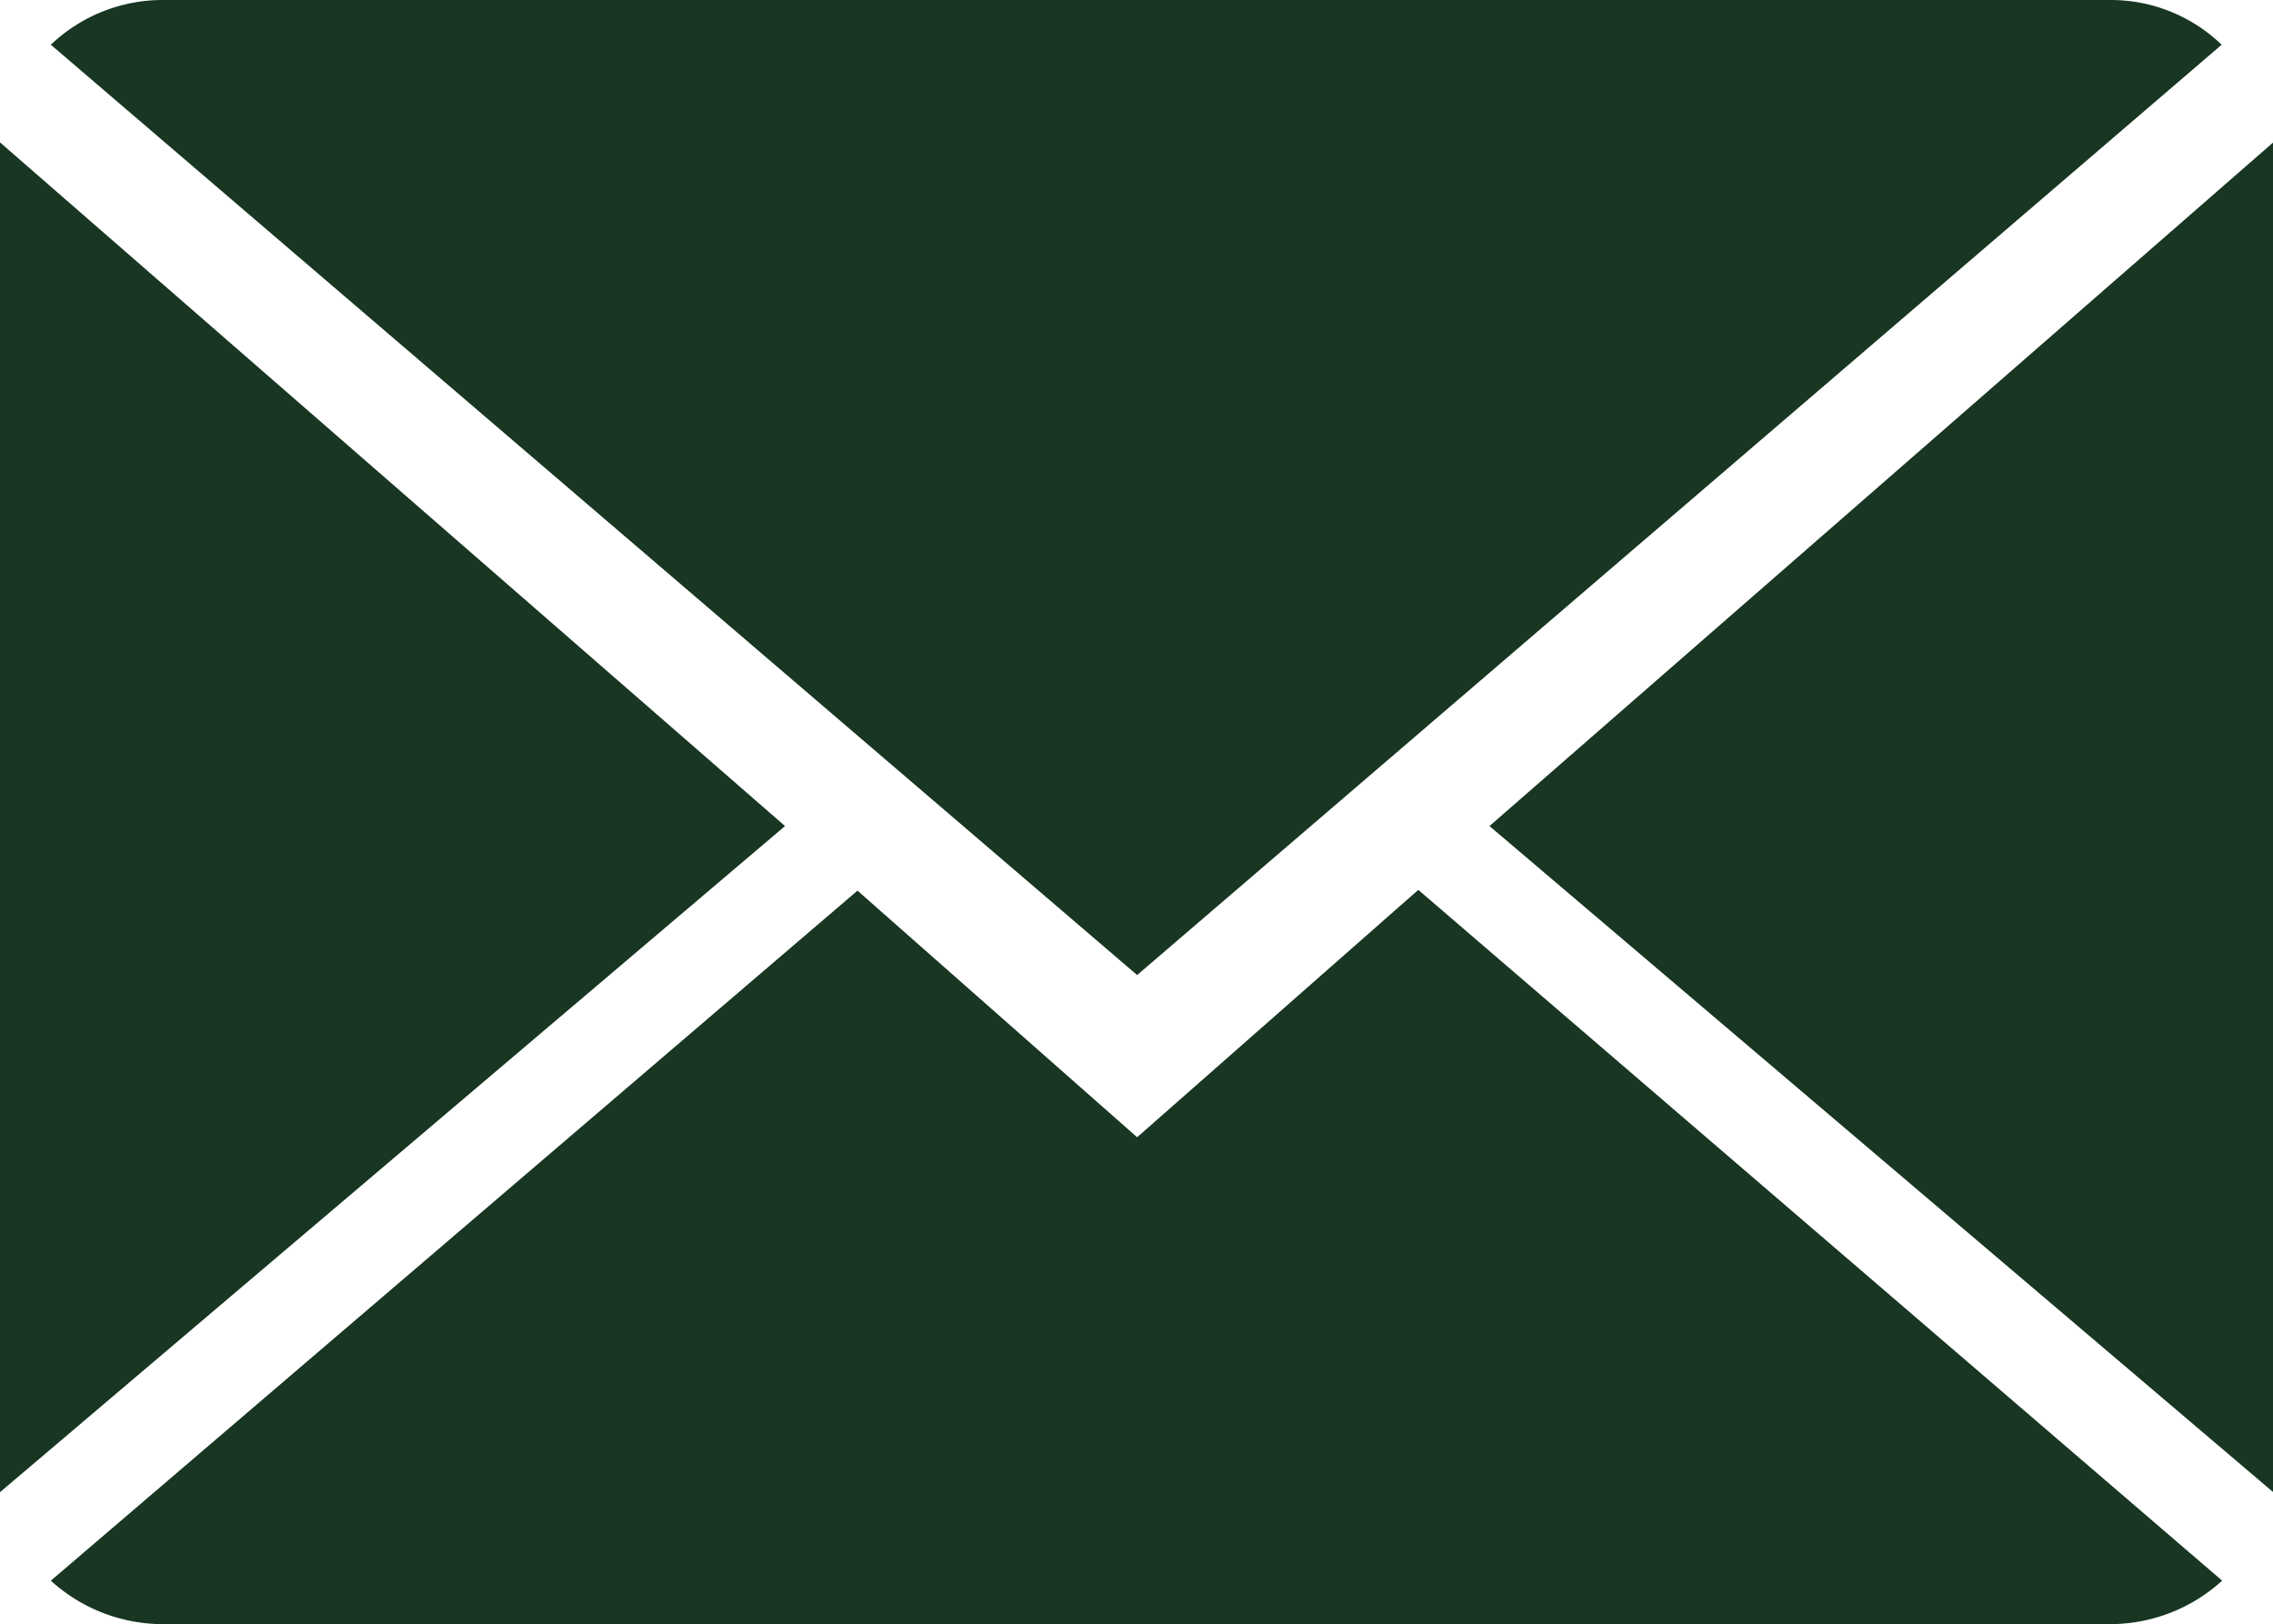 <svg xmlns="http://www.w3.org/2000/svg" viewBox="0 0 89.41 63.88"><defs><style>.cls-1{fill:#183622;}</style></defs><g id="Layer_2" data-name="Layer 2"><g id="Objects"><path class="cls-1" d="M44.73,44.73l-11-9.7L2,62.17a6.56,6.56,0,0,0,4.41,1.71H83a6.56,6.56,0,0,0,4.41-1.71L55.79,35Z"/><polygon class="cls-1" points="58.59 32.49 89.42 58.69 89.42 5.6 58.59 32.49"/><polygon class="cls-1" points="0 5.6 0 58.69 30.88 32.49 0 5.6"/><path class="cls-1" d="M87.39,1.76A6.28,6.28,0,0,0,83,0H6.43A6.37,6.37,0,0,0,2,1.76L44.73,38.35Z"/></g></g></svg>
